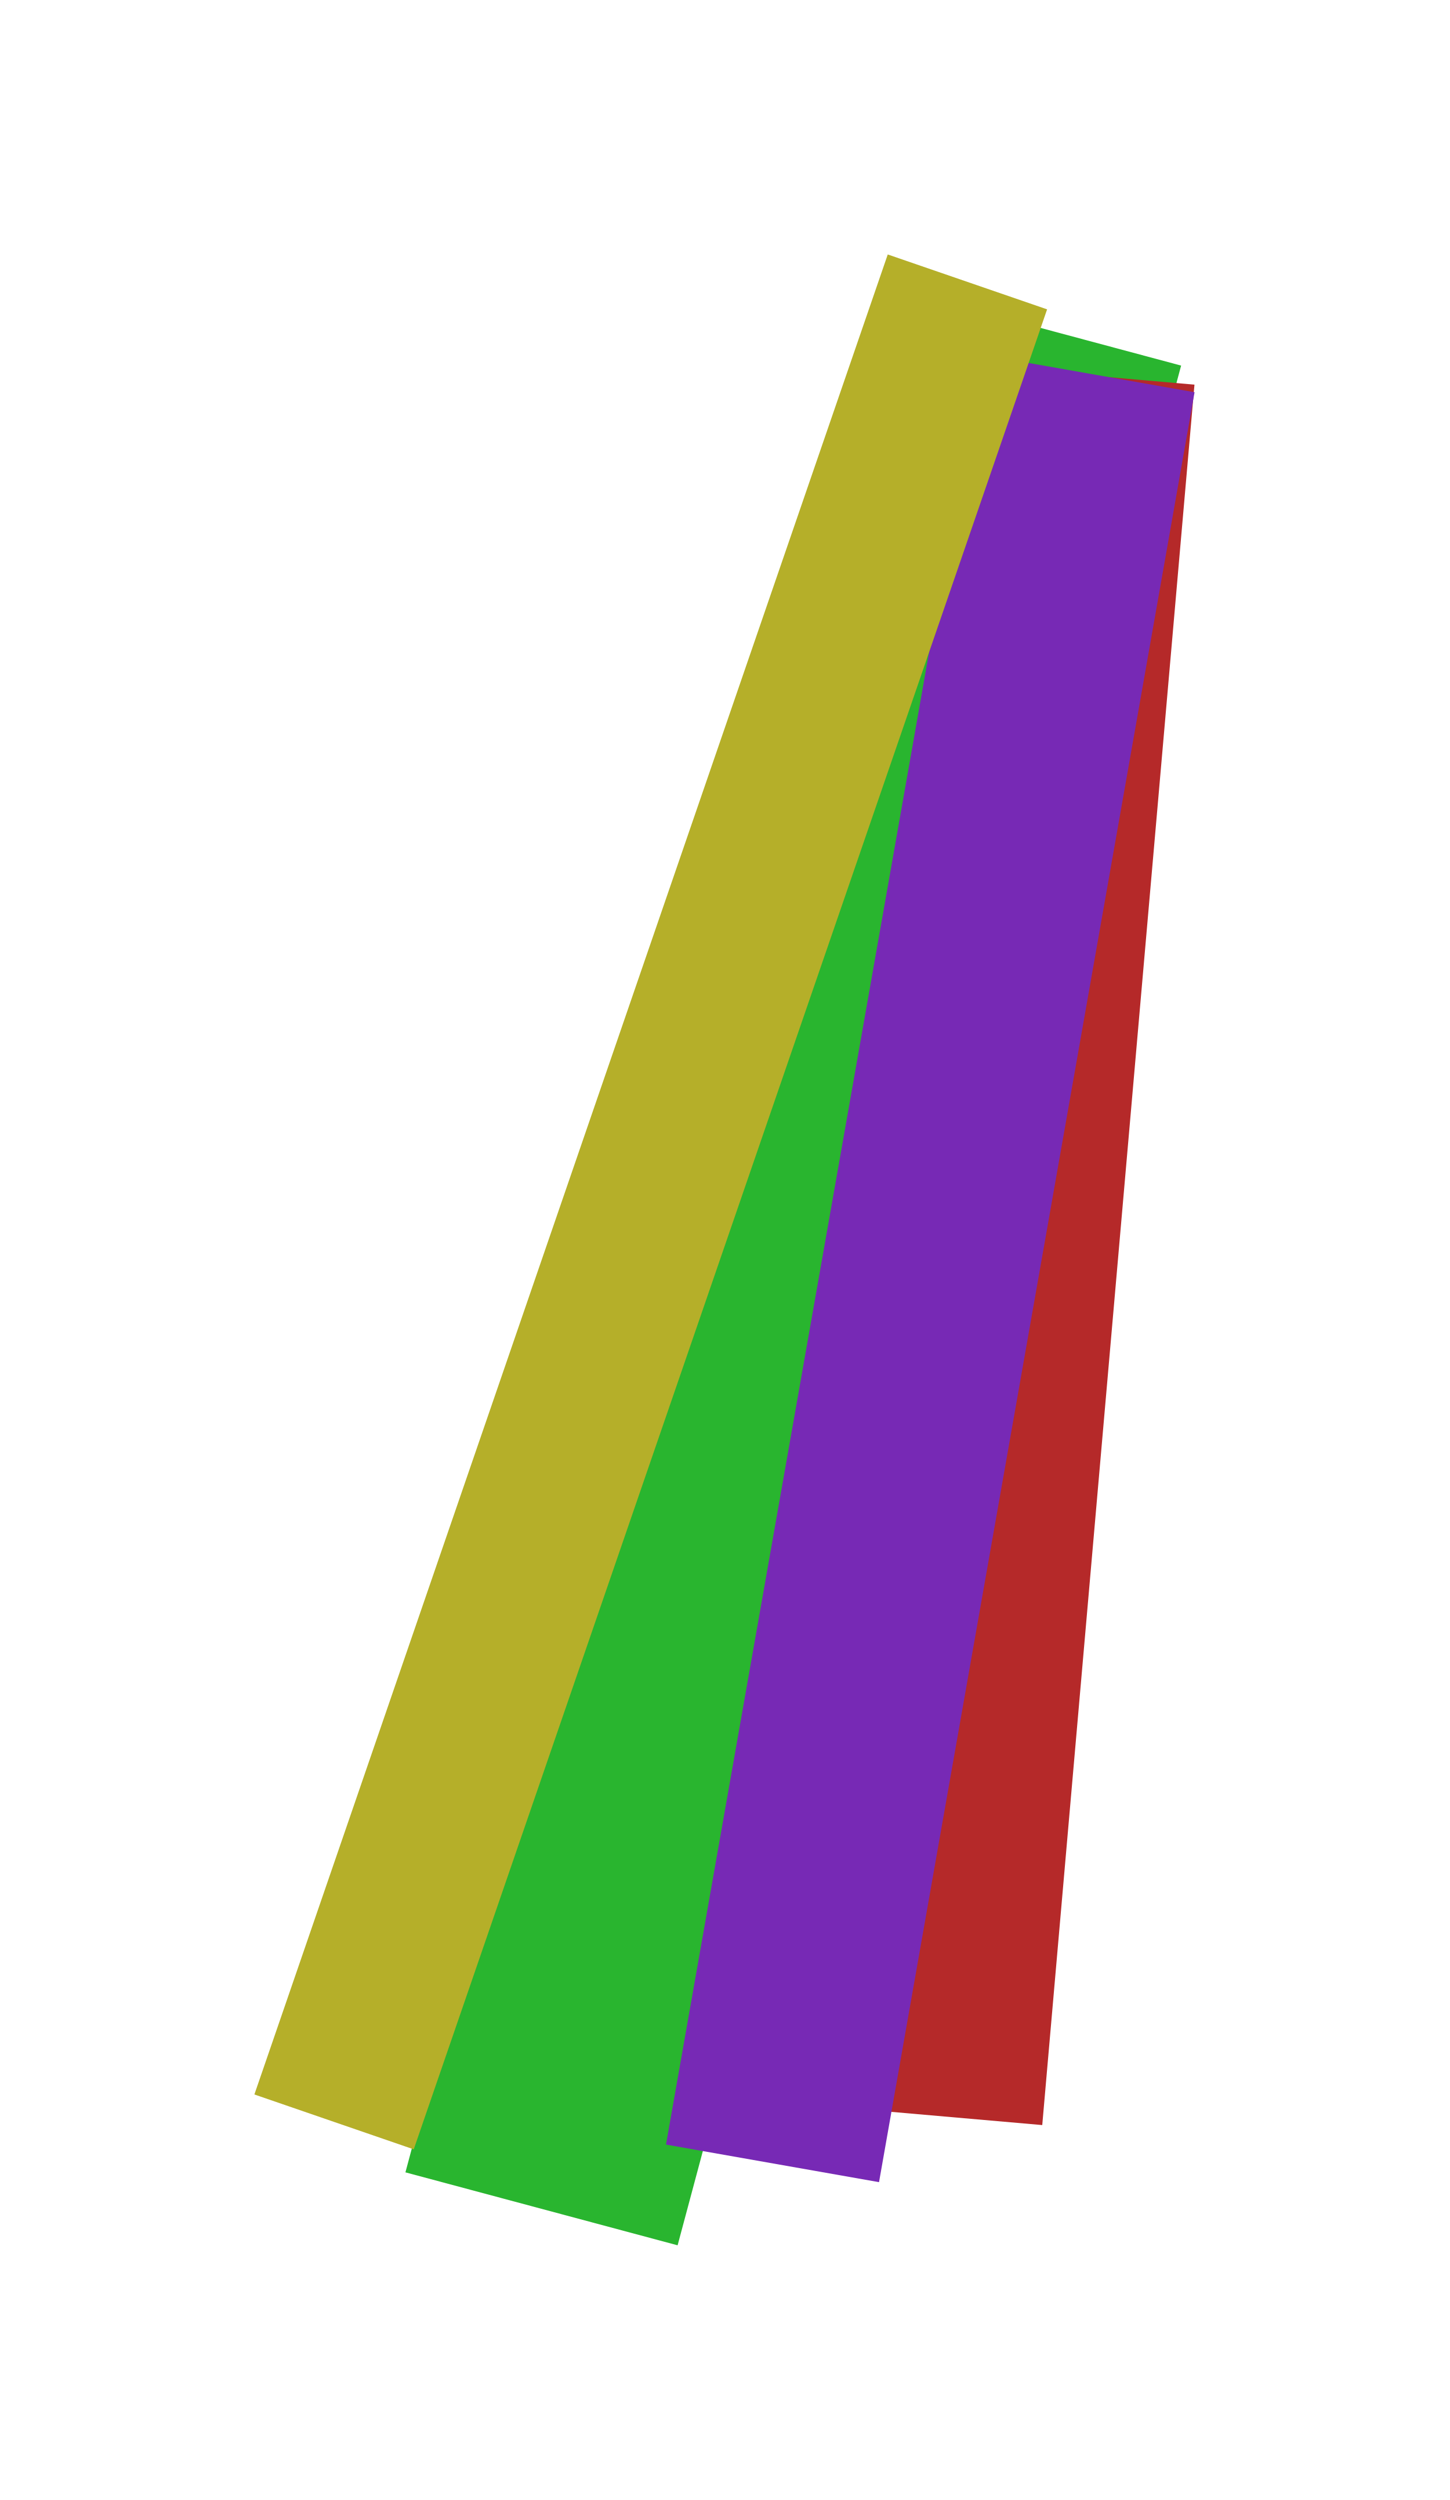 <svg width="912" height="1572" viewBox="0 0 912 1572" fill="none" xmlns="http://www.w3.org/2000/svg">
<g filter="url(#filter0_f_108_12)">
<rect x="571.691" y="184" width="177.232" height="1223.6" transform="rotate(15 571.691 184)" fill="#29B52F"/>
</g>
<g filter="url(#filter1_f_108_12)">
<rect x="615.741" y="230" width="136.055" height="1098.5" transform="rotate(5 615.741 230)" fill="#B52929"/>
</g>
<g filter="url(#filter2_f_108_12)">
<rect x="617.338" y="223" width="136.055" height="1142.81" transform="rotate(10 617.338 223)" fill="#7729B5"/>
</g>
<g filter="url(#filter3_f_108_12)">
<rect x="558.365" y="160" width="106" height="1223.6" transform="rotate(19 558.365 160)" fill="#B5AF29"/>
</g>
<defs>
<filter id="filter0_f_108_12" x="95" y="24" width="807.884" height="1547.78" filterUnits="userSpaceOnUse" color-interpolation-filters="sRGB">
<feFlood flood-opacity="0" result="BackgroundImageFix"/>
<feBlend mode="normal" in="SourceGraphic" in2="BackgroundImageFix" result="shape"/>
<feGaussianBlur stdDeviation="80" result="effect1_foregroundBlur_108_12"/>
</filter>
<filter id="filter1_f_108_12" x="360" y="70" width="551.278" height="1426.18" filterUnits="userSpaceOnUse" color-interpolation-filters="sRGB">
<feFlood flood-opacity="0" result="BackgroundImageFix"/>
<feBlend mode="normal" in="SourceGraphic" in2="BackgroundImageFix" result="shape"/>
<feGaussianBlur stdDeviation="80" result="effect1_foregroundBlur_108_12"/>
</filter>
<filter id="filter2_f_108_12" x="258.892" y="63" width="652.435" height="1469.07" filterUnits="userSpaceOnUse" color-interpolation-filters="sRGB">
<feFlood flood-opacity="0" result="BackgroundImageFix"/>
<feBlend mode="normal" in="SourceGraphic" in2="BackgroundImageFix" result="shape"/>
<feGaussianBlur stdDeviation="80" result="effect1_foregroundBlur_108_12"/>
</filter>
<filter id="filter3_f_108_12" x="0" y="0" width="818.59" height="1511.45" filterUnits="userSpaceOnUse" color-interpolation-filters="sRGB">
<feFlood flood-opacity="0" result="BackgroundImageFix"/>
<feBlend mode="normal" in="SourceGraphic" in2="BackgroundImageFix" result="shape"/>
<feGaussianBlur stdDeviation="80" result="effect1_foregroundBlur_108_12"/>
</filter>
</defs>
</svg>
